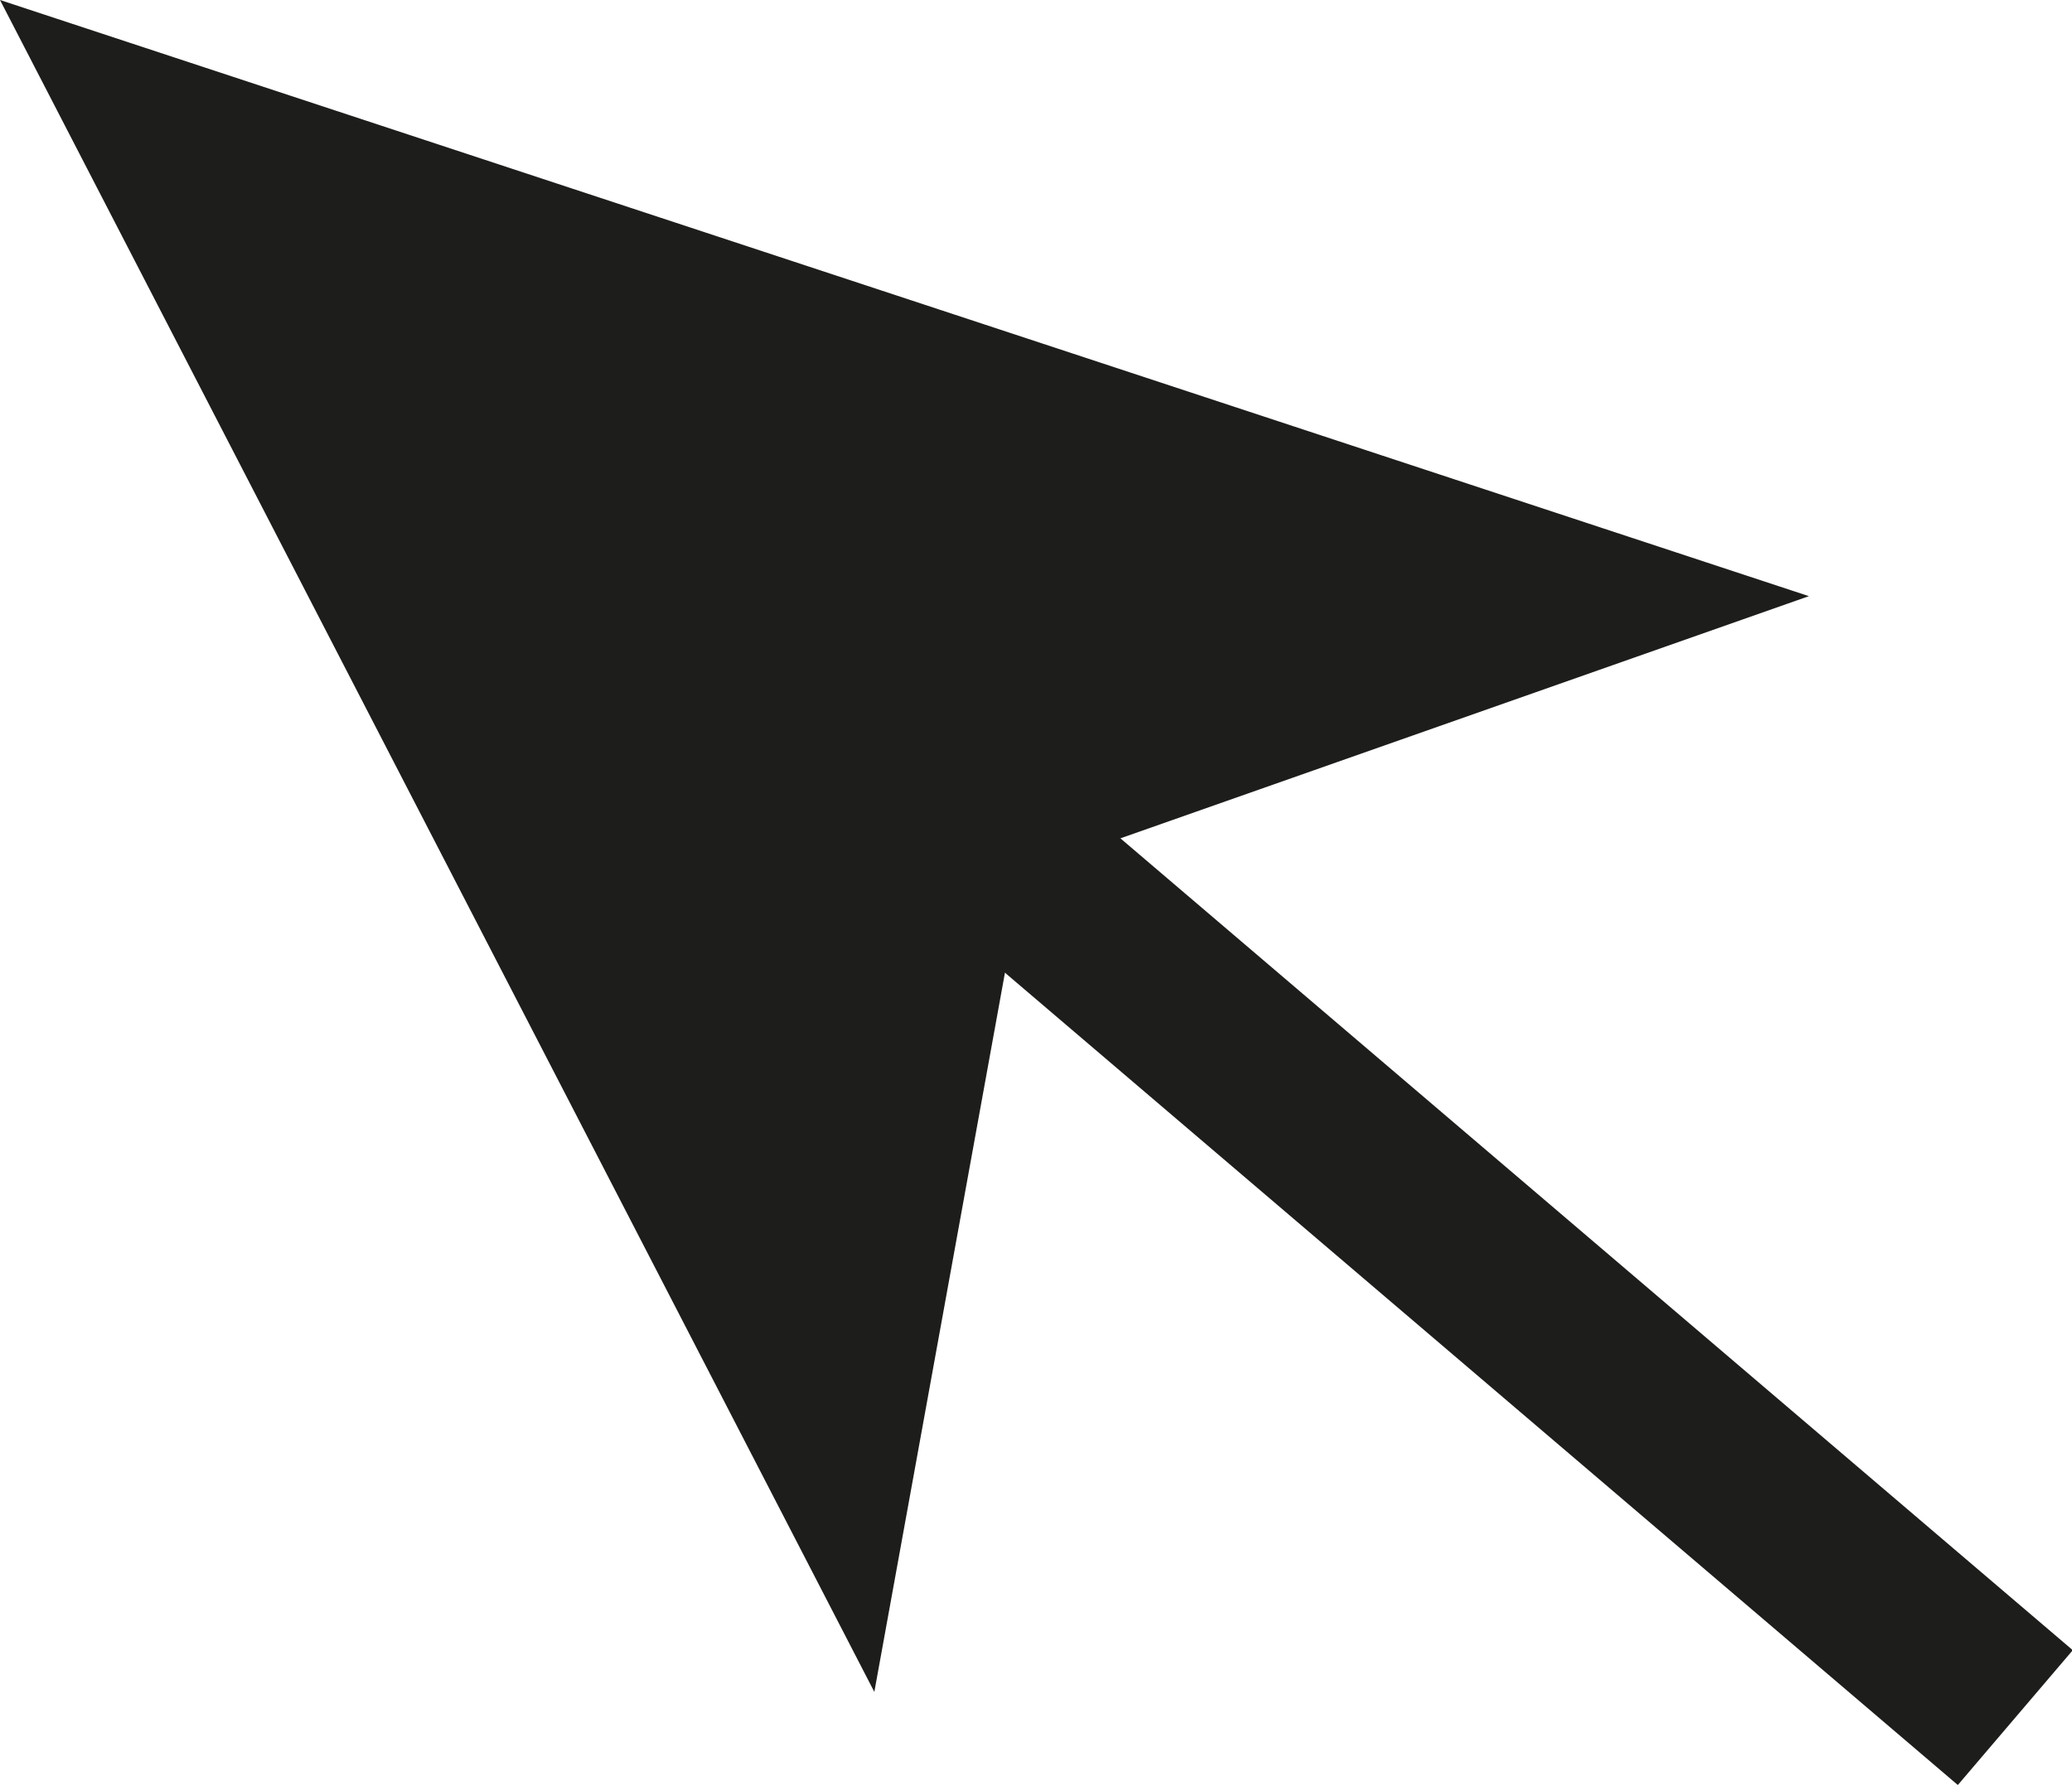 <?xml version="1.0" encoding="UTF-8"?>
<svg id="_Слой_1" data-name="Слой 1" xmlns="http://www.w3.org/2000/svg" viewBox="0 0 23.39 20.16">
  <defs>
    <style>
      .cls-1 {
        fill: none;
        stroke: #1d1d1b;
        stroke-miterlimit: 10;
        stroke-width: 2px;
      }

      .cls-2 {
        fill: #1d1d1b;
      }
    </style>
  </defs>
  <line class="cls-1" x1="10.75" y1="9.16" x2="22.75" y2="19.39"/>
  <polygon class="cls-2" points="0 0 9.87 19.1 11.55 9.85 20.42 6.73 0 0"/>
</svg>